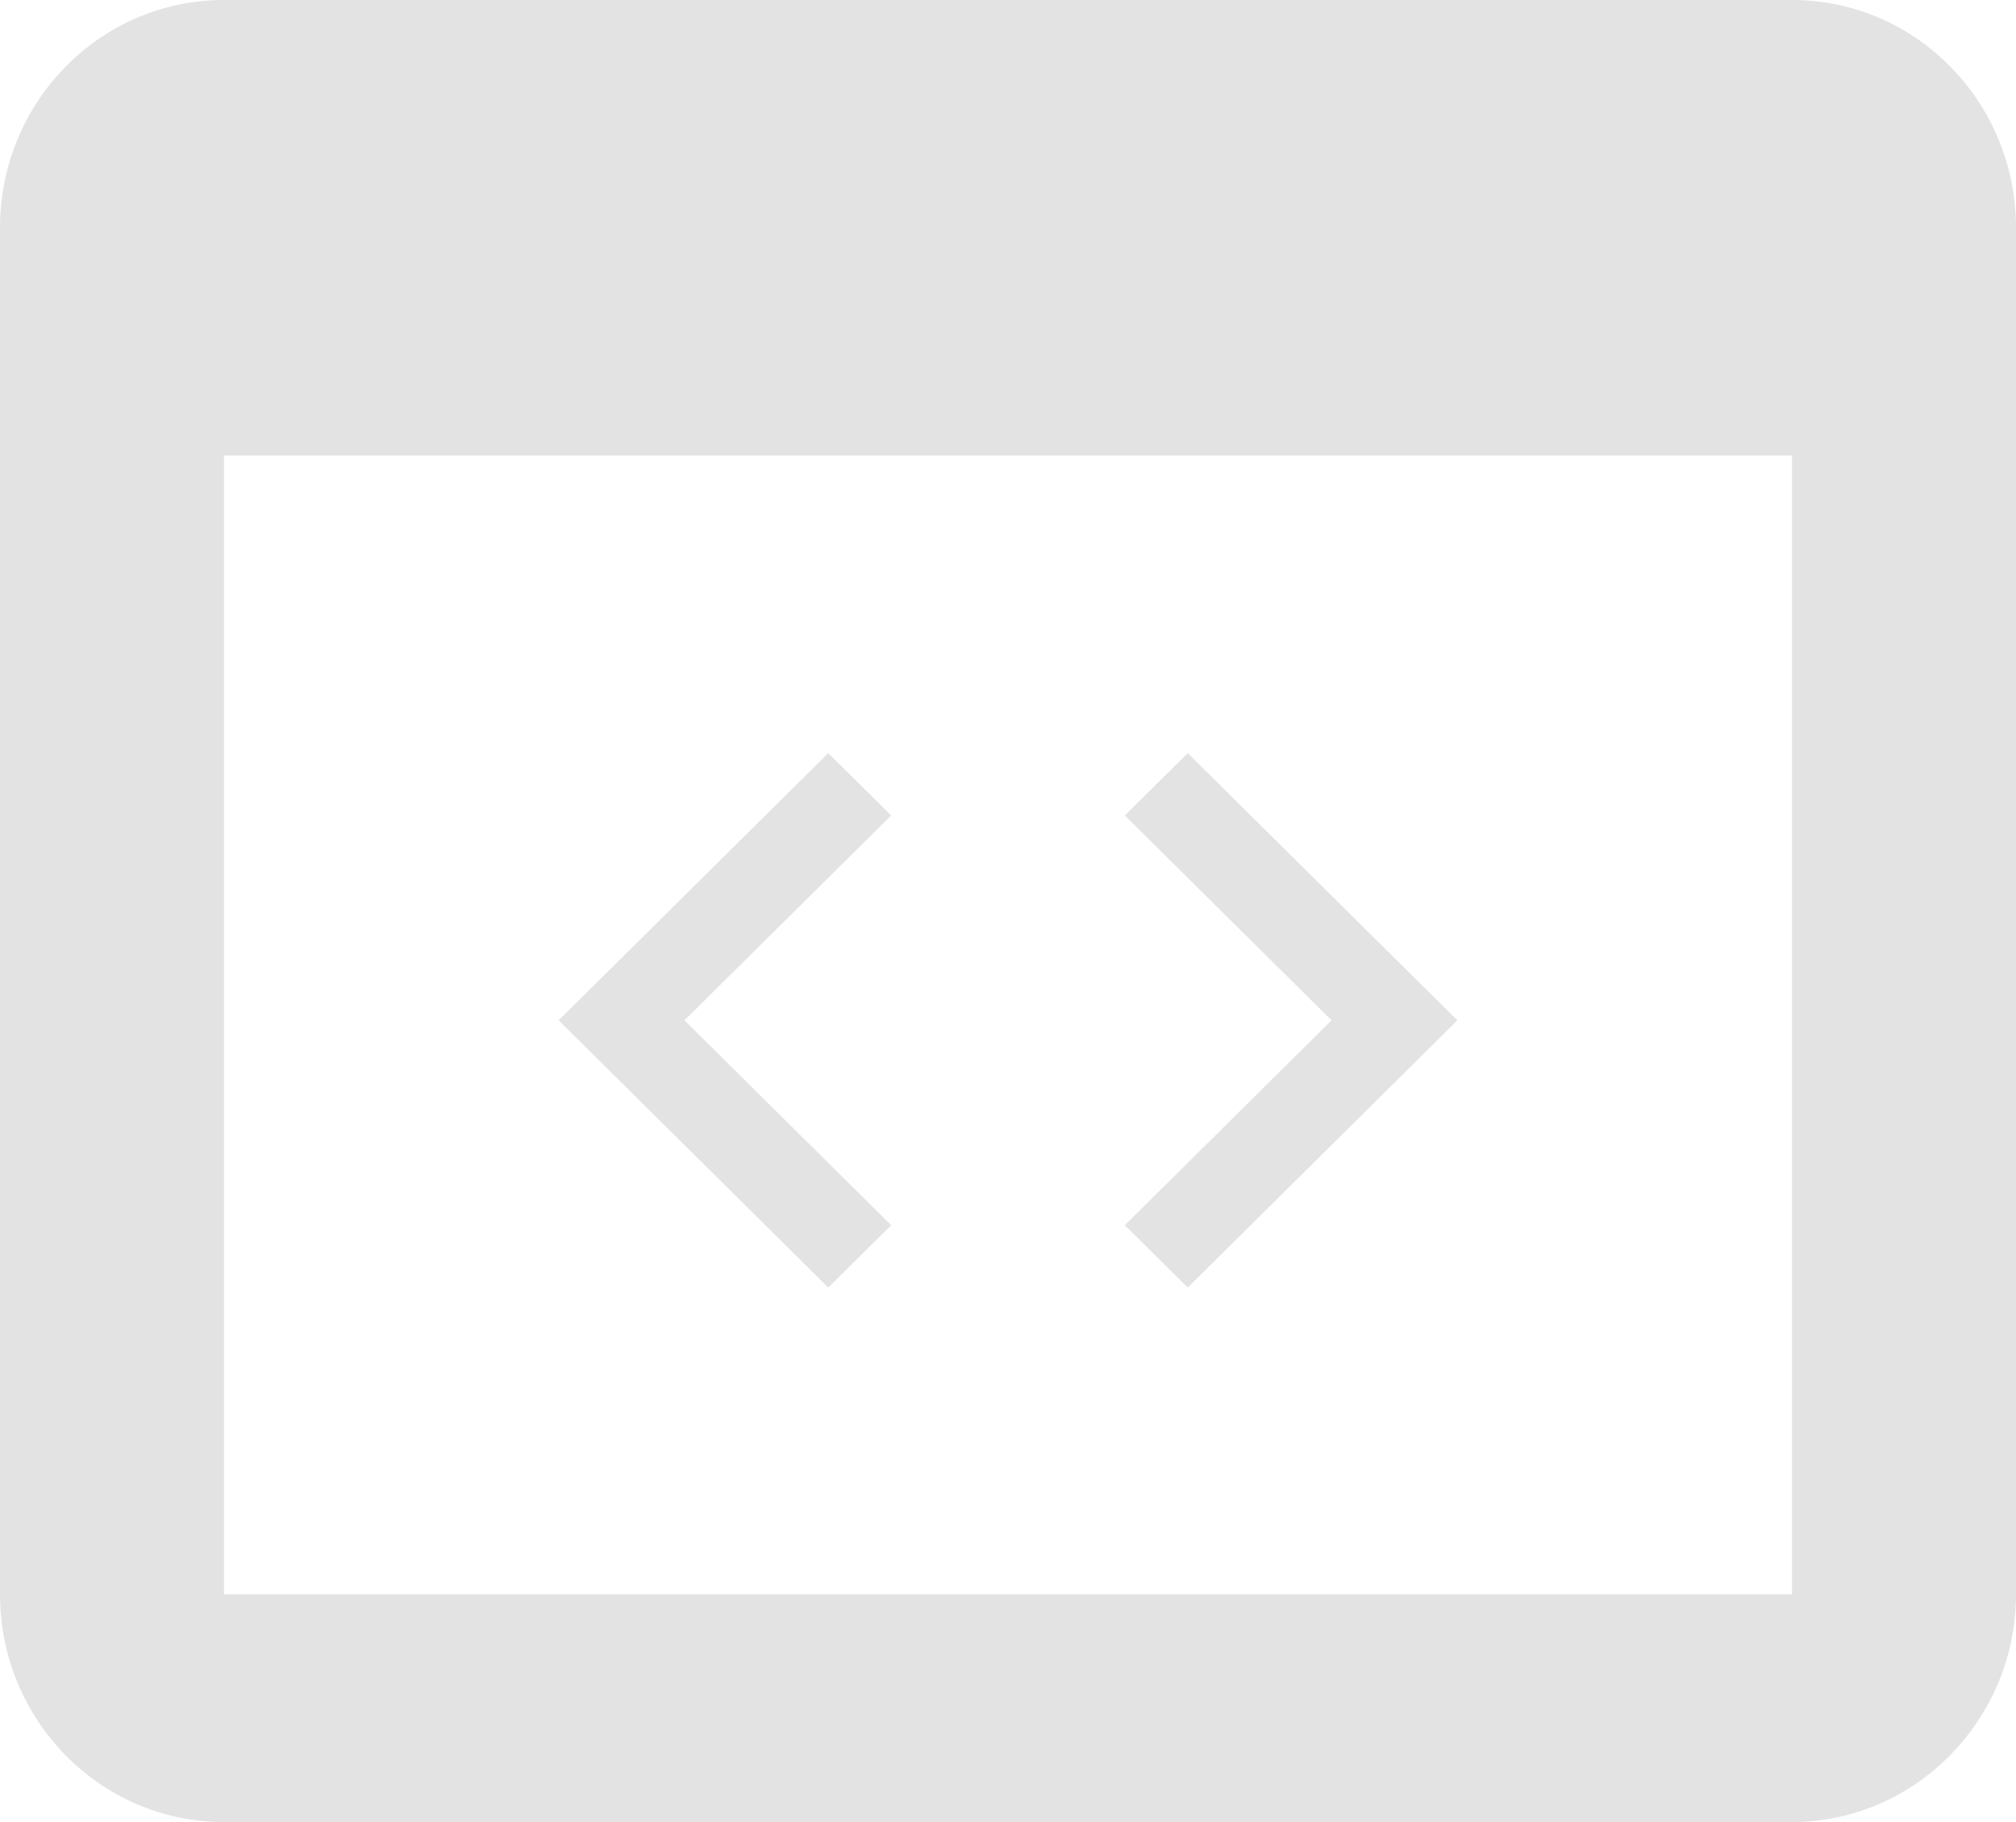 <svg width="83" height="75" viewBox="0 0 83 75" fill="none" xmlns="http://www.w3.org/2000/svg">
<path d="M36.69 50.433L28.18 42L36.69 33.567L34.1 31L23 42L34.1 53L36.69 50.433ZM46.31 50.433L54.82 42L46.31 33.567L48.9 31L60 42L48.9 53L46.31 50.433V50.433Z" fill="#E3E3E3"/>
<path d="M73.778 0H9.222C4.104 0 0 4.219 0 9.375V65.625C0 70.781 4.104 75 9.222 75H73.778C78.85 75 83 70.781 83 65.625V9.375C83 4.219 78.896 0 73.778 0ZM73.778 65.625H9.222V18.75H73.778V65.625Z" fill="#E3E3E3"/>
</svg>
